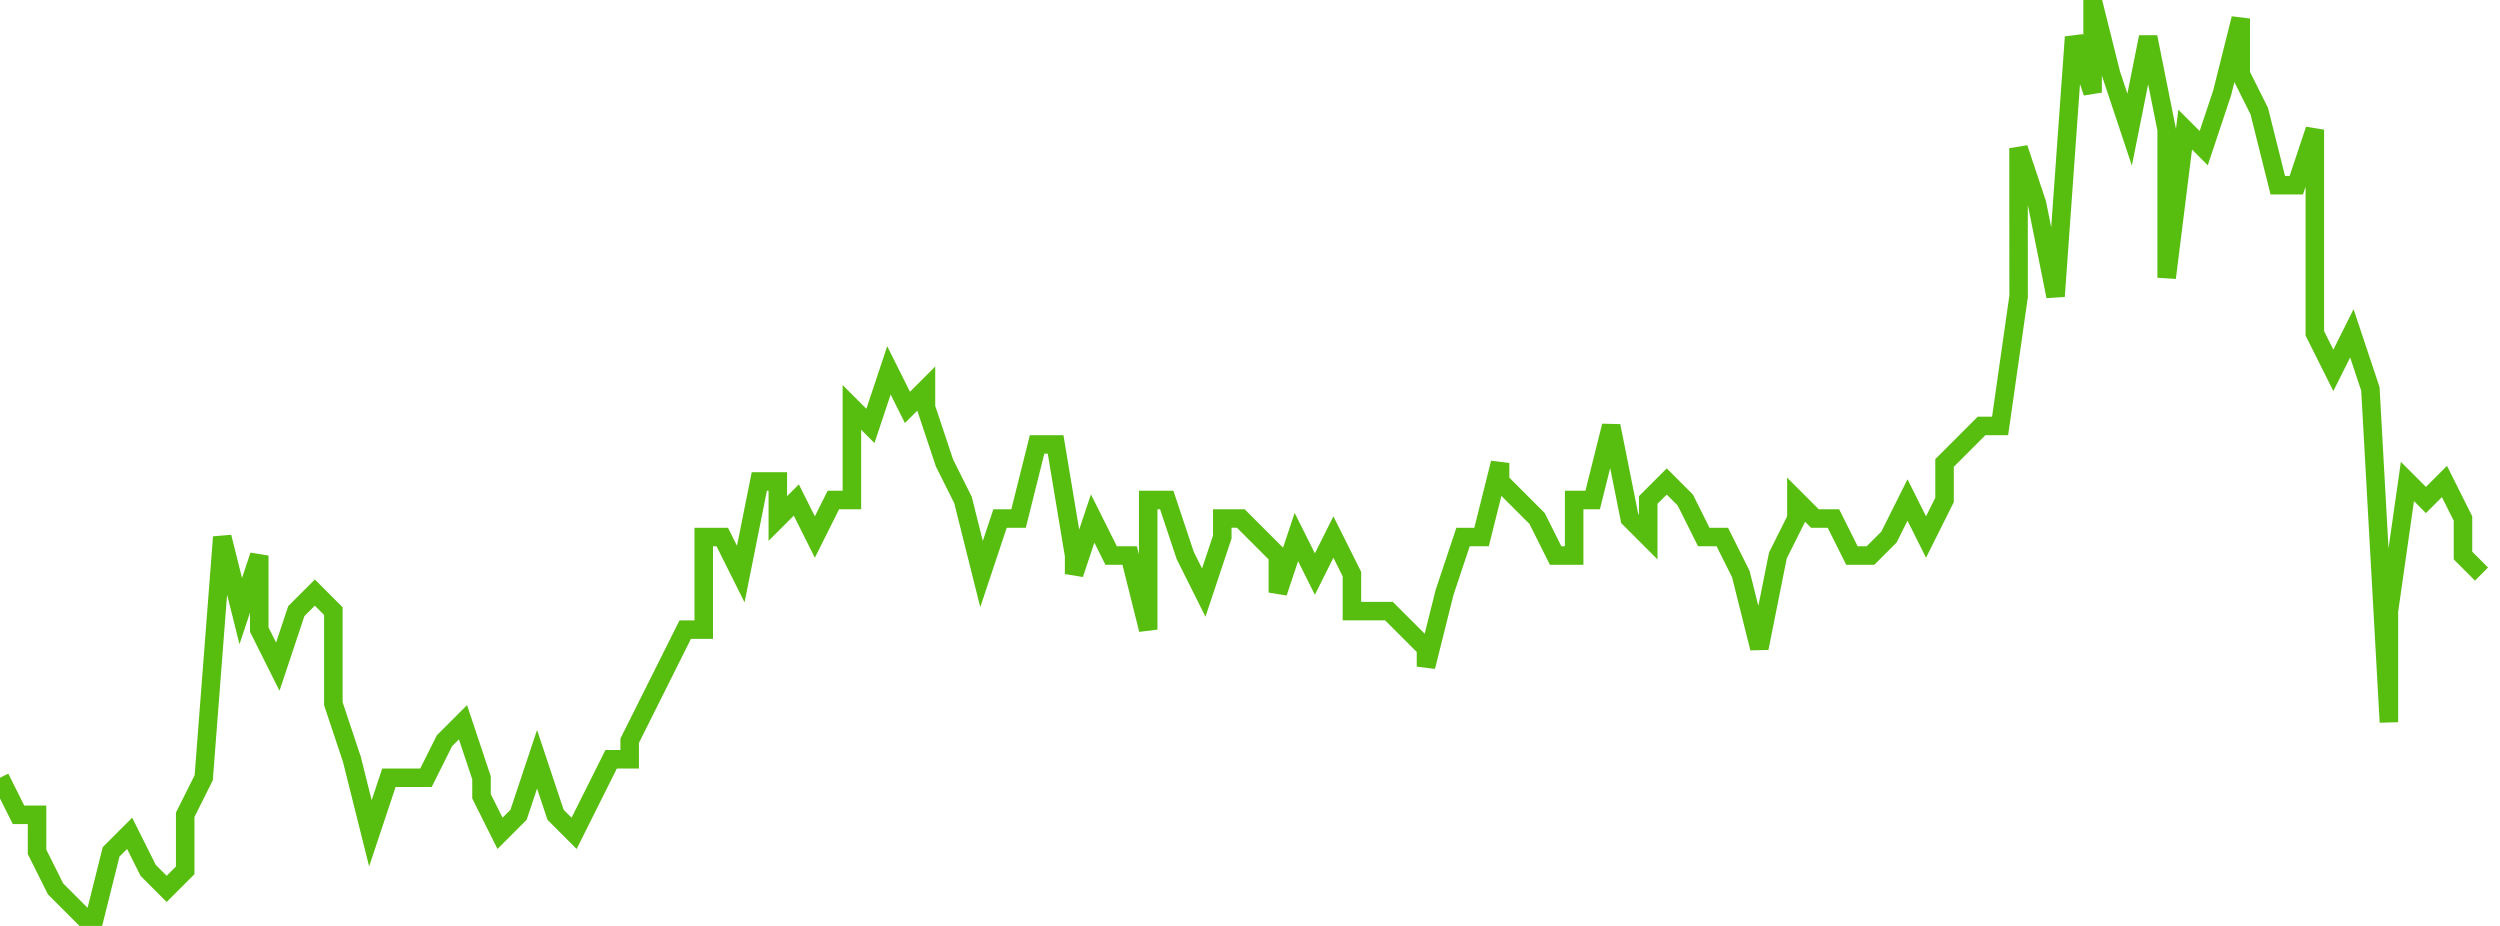<svg xmlns="http://www.w3.org/2000/svg" width="135" height="50"><path fill="none" stroke="#57bd0f" stroke-width="1" d="m0 42 1 2h1v2l1 2 1 1 1 1 1-4 1-1 1 2 1 1 1-1v-3l1-2 1-13 1 4 1-3v4l1 2 1-3 1-1 1 1v5l1 3 1 4 1-3h2l1-2 1-1 1 3v1l1 2 1-1 1-3 1 3 1 1 1-2 1-2h1v-1l1-2 1-2 1-2h1v-5h1l1 2 1-5h1v2l1-1 1 2 1-2h1v-5l1 1 1-3 1 2 1-1v1l1 3 1 2 1 4 1-3h1l1-4h1l1 6v1l1-3 1 2h1l1 4v-7h1l1 3 1 2 1-3v-1h1l1 1 1 1v2l1-3 1 2 1-2 1 2v2h2l1 1 1 1v1l1-4 1-3h1l1-4v1l1 1 1 1 1 2h1v-3h1l1-4 1 5 1 1v-2l1-1 1 1 1 2h1l1 2 1 4 1-5 1-2v-1l1 1h1l1 2h1l1-1 1-2 1 2 1-2v-2l1-1 1-1h1l1-7V8l1 3 1 5 1-14 1 3V0l1 4 1 3 1-5 1 5v8l1-8 1 1 1-3 1-4v3l1 2 1 4h1l1-3v11l1 2 1-2 1 3 1 18v-6l1-7 1 1 1-1 1 2v2l1 1"/></svg>